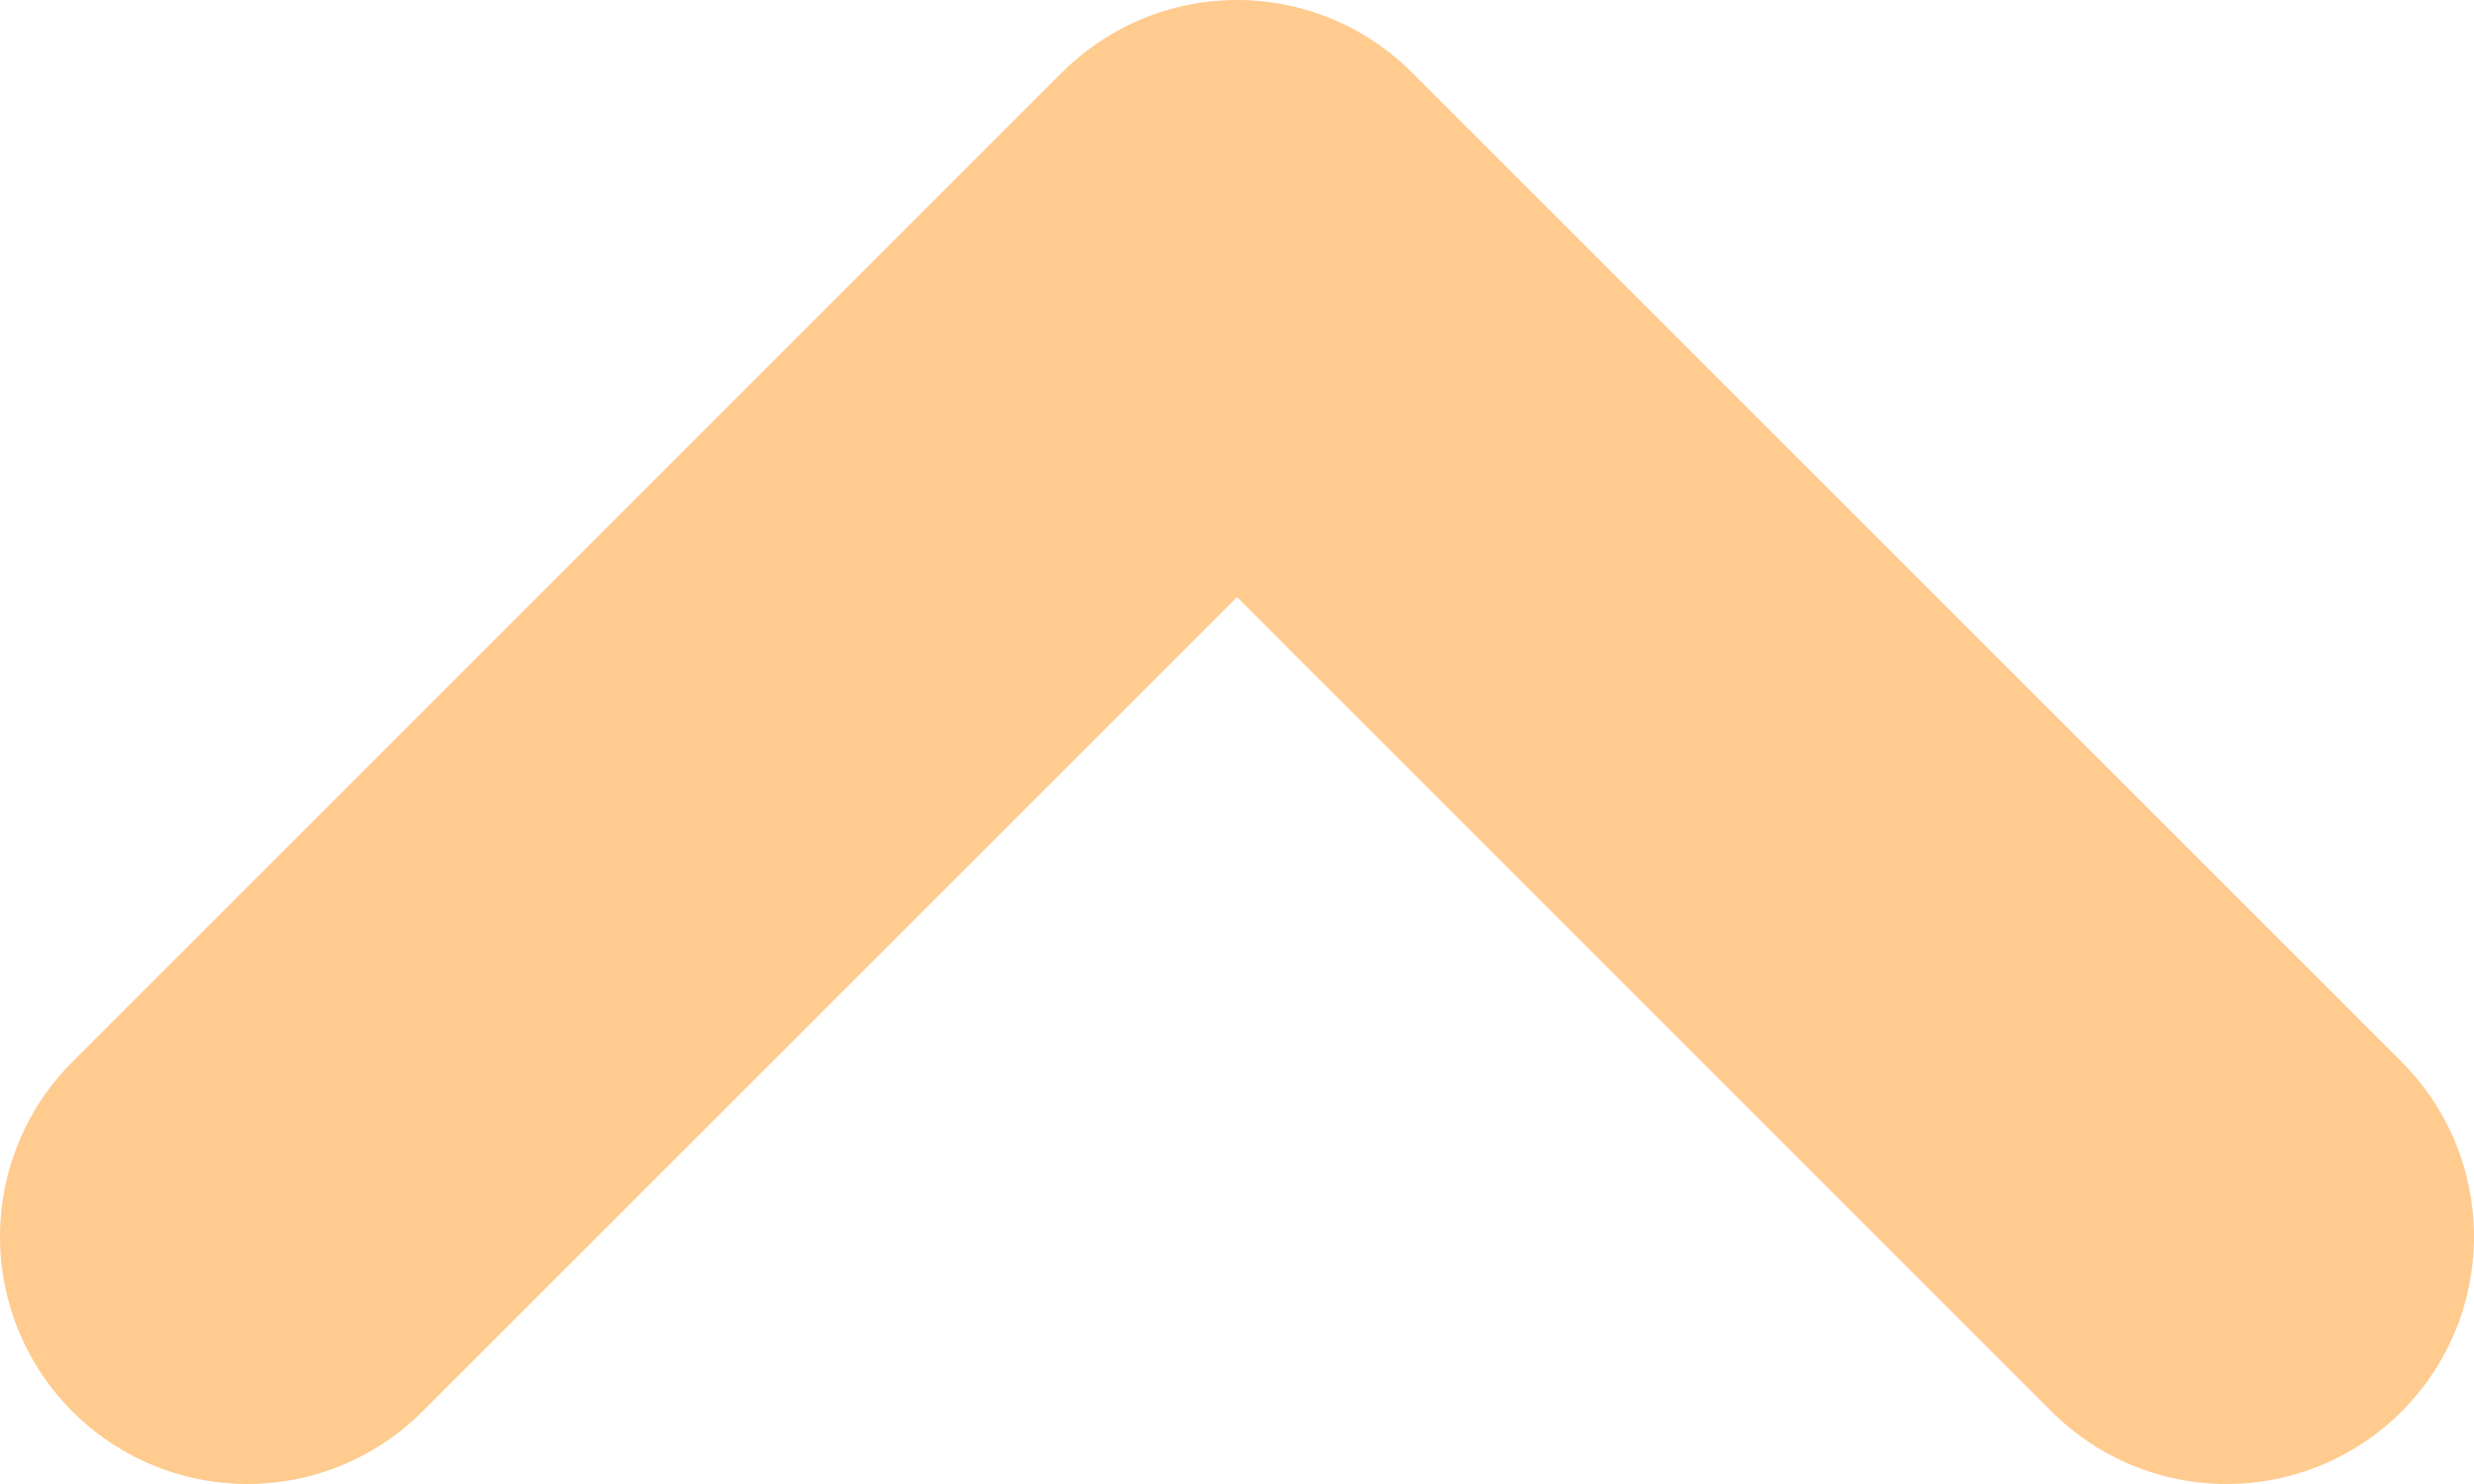 <svg width="10" height="6" viewBox="0 0 10 6" fill="none" xmlns="http://www.w3.org/2000/svg">
<path d="M9 5L5 1L1 5" stroke="#FFCB8F" stroke-width="2" stroke-linecap="round" stroke-linejoin="round"/>
</svg>
